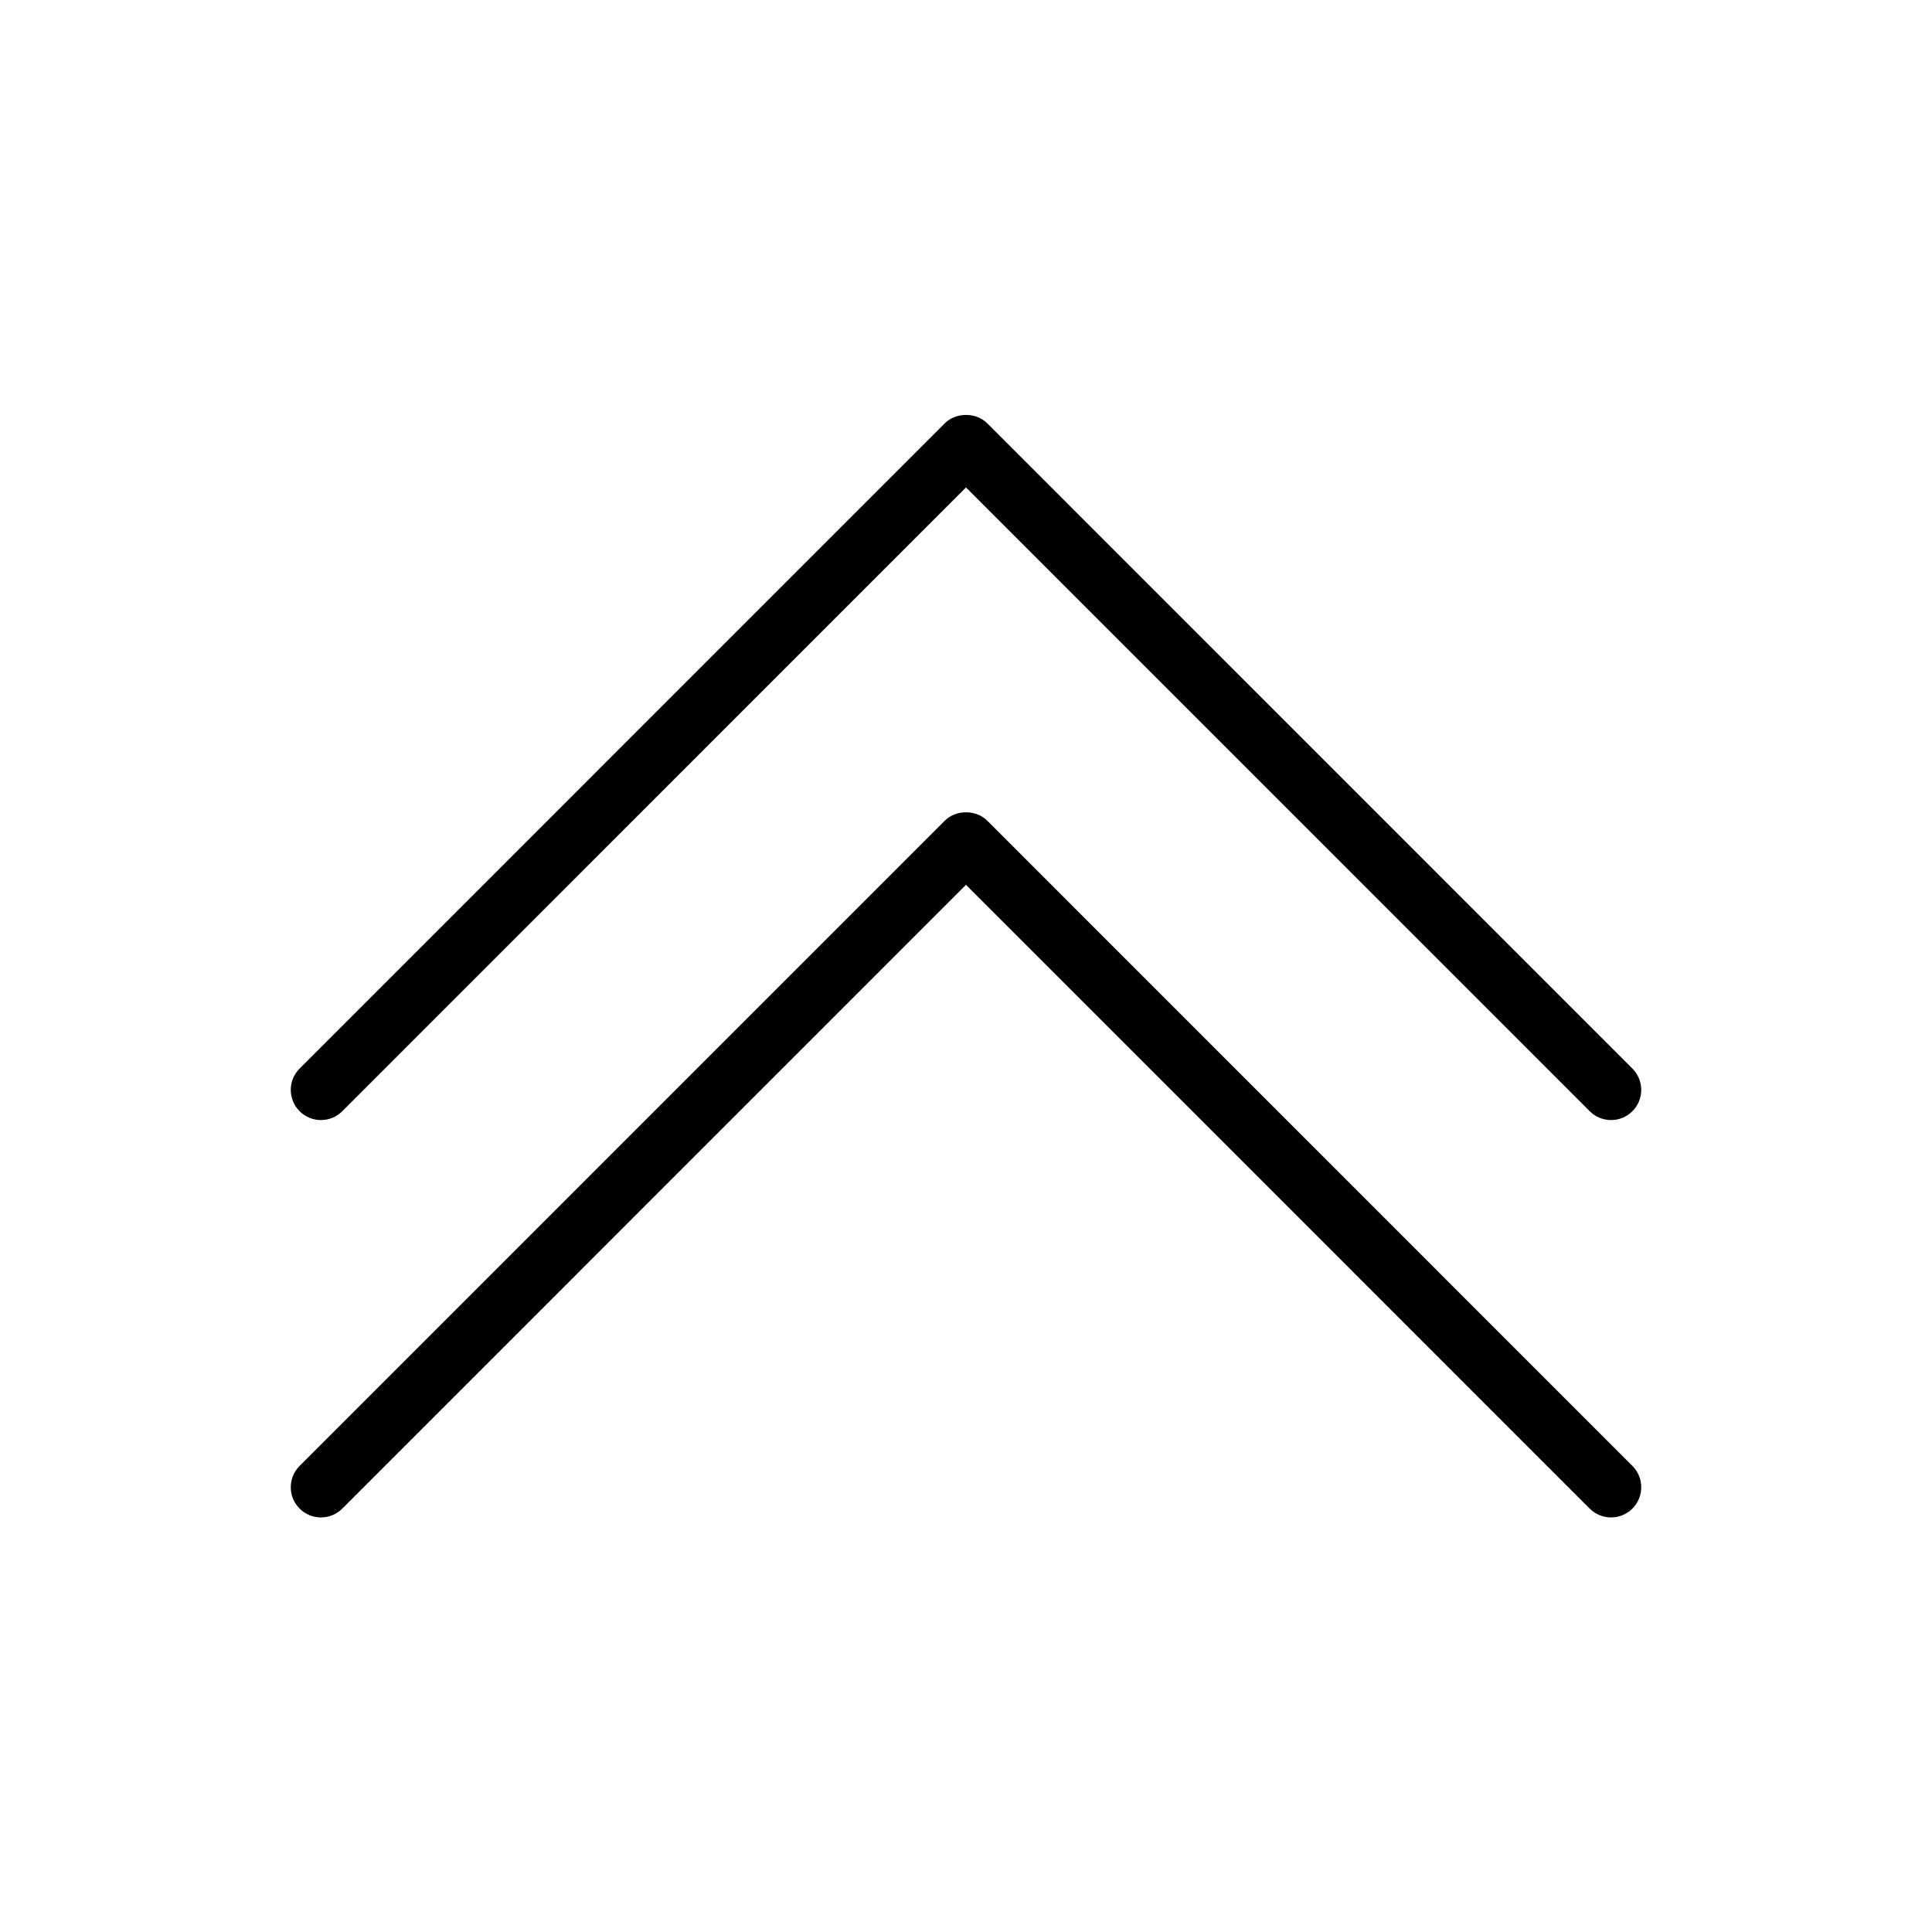 <?xml version="1.0" ?><!DOCTYPE svg  PUBLIC '-//W3C//DTD SVG 1.1//EN'  'http://www.w3.org/Graphics/SVG/1.1/DTD/svg11.dtd'><svg enable-background="new 0 0 128 128" height="128px" version="1.1" viewBox="0 0 128 128" width="128px" xml:space="preserve" xmlns="http://www.w3.org/2000/svg" xmlns:xlink="http://www.w3.org/1999/xlink"><g id="OBJECT"><g><path d="M22.678,73.621L64,32.294l41.322,41.327c0.39,0.391,0.902,0.586,1.414,0.586s1.023-0.195,1.414-0.586    c0.781-0.781,0.781-2.047,0-2.828L65.415,28.052c-0.75-0.75-2.078-0.75-2.828,0L19.85,70.793c-0.781,0.781-0.781,2.047,0,2.828    S21.897,74.402,22.678,73.621z"/><path d="M65.415,54.379c-0.75-0.75-2.078-0.75-2.828,0L19.85,97.12c-0.781,0.781-0.781,2.047,0,2.828    c0.391,0.391,0.902,0.586,1.414,0.586s1.024-0.195,1.414-0.586L64,58.621l41.322,41.327c0.78,0.781,2.047,0.781,2.828,0    s0.781-2.047,0-2.828L65.415,54.379z"/></g></g></svg>